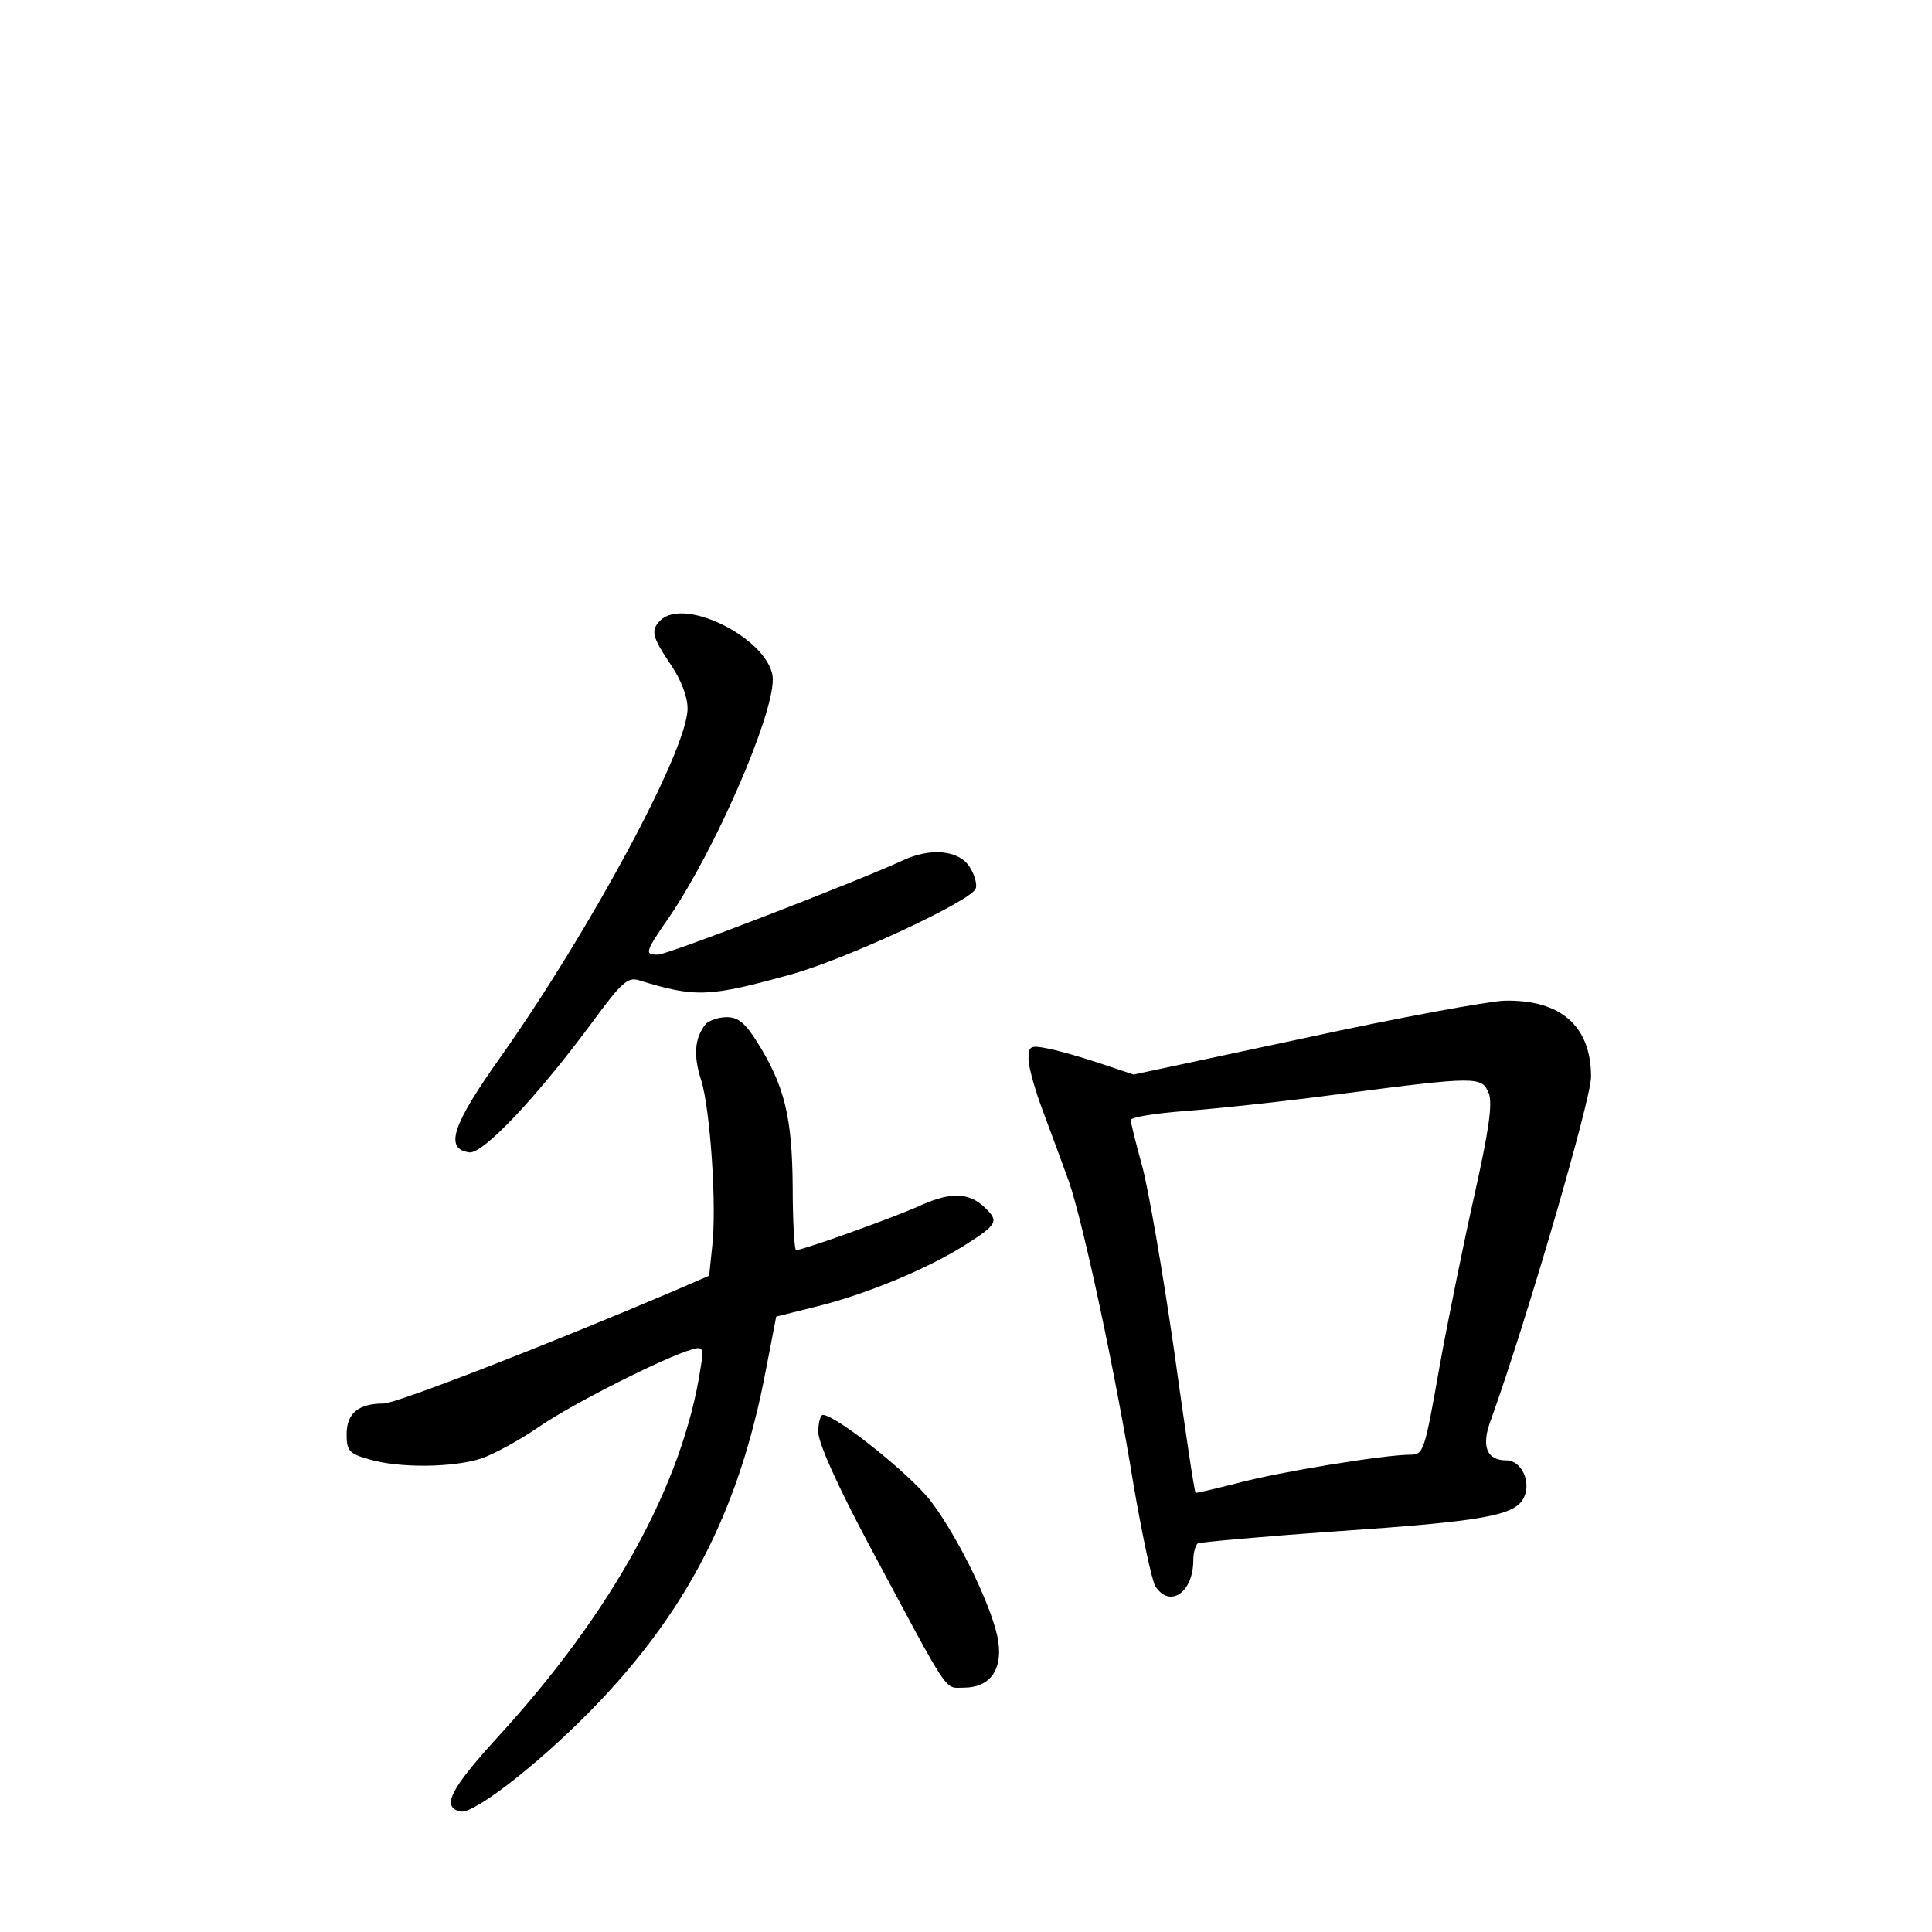<?xml version="1.0" standalone="no"?>
<!DOCTYPE svg PUBLIC "-//W3C//DTD SVG 20010904//EN"
 "http://www.w3.org/TR/2001/REC-SVG-20010904/DTD/svg10.dtd">
<svg version="1.0" xmlns="http://www.w3.org/2000/svg"
 width="340pt" height="340pt" viewBox="0 0 340 340"
 preserveAspectRatio="xMidYMid meet">
<g transform="translate(0,340) scale(0.1,-0.1)"
fill="#000000" stroke="none">
<path d="M1162 2308 c-17 -17 -15 -28 18 -77 19 -28 30 -57 30 -78 0 -72 -170
-388 -329 -613 -86 -121 -99 -162 -55 -168 24 -3 119 97 220 234 47 64 59 75
78 69 101 -31 123 -30 271 11 98 28 313 128 322 150 3 8 -2 25 -11 39 -19 29
-69 34 -119 10 -83 -38 -412 -165 -429 -165 -24 0 -24 3 21 68 80 118 181 350
181 416 0 67 -154 148 -198 104z"/>
<path d="M2295 1573 l-300 -64 -60 20 c-33 11 -75 23 -92 26 -30 6 -33 4 -33
-19 0 -14 12 -56 26 -93 14 -37 34 -92 45 -122 25 -72 82 -337 114 -535 15
-87 32 -167 38 -177 25 -40 67 -12 67 45 0 14 4 27 8 30 4 2 113 12 242 21
264 18 317 28 332 60 13 28 -5 65 -31 65 -35 0 -45 25 -27 72 62 172 176 563
176 603 0 89 -53 136 -152 134 -29 -1 -188 -30 -353 -66z m325 -97 c7 -18 0
-66 -25 -178 -19 -84 -47 -222 -62 -305 -26 -148 -28 -153 -51 -153 -45 0
-230 -30 -304 -50 -40 -10 -73 -18 -74 -17 -2 1 -19 115 -38 252 -20 138 -45
283 -56 323 -11 40 -20 76 -20 81 0 5 44 12 98 16 53 4 176 17 272 30 239 31
248 31 260 1z"/>
<path d="M1242 1598 c-20 -25 -22 -56 -8 -99 16 -51 28 -226 19 -296 l-5 -48
-67 -29 c-226 -96 -484 -196 -506 -196 -44 0 -65 -17 -65 -54 0 -29 4 -34 39
-44 53 -16 150 -15 200 2 22 8 68 33 101 56 58 40 221 122 267 135 20 6 22 3
16 -32 -31 -205 -157 -432 -358 -651 -83 -91 -99 -123 -64 -130 23 -4 132 80
224 173 172 174 266 355 313 605 l18 93 72 18 c89 22 198 68 262 109 55 35 58
41 34 64 -27 27 -59 29 -111 6 -45 -21 -210 -80 -222 -80 -3 0 -6 51 -6 112
-1 122 -14 177 -63 255 -21 33 -33 43 -53 43 -15 0 -31 -6 -37 -12z"/>
<path d="M1440 880 c0 -19 33 -93 89 -198 145 -271 132 -252 167 -252 45 0 68
30 61 80 -7 53 -68 181 -118 247 -35 47 -168 153 -191 153 -4 0 -8 -14 -8 -30z"/>
</g>
</svg>
